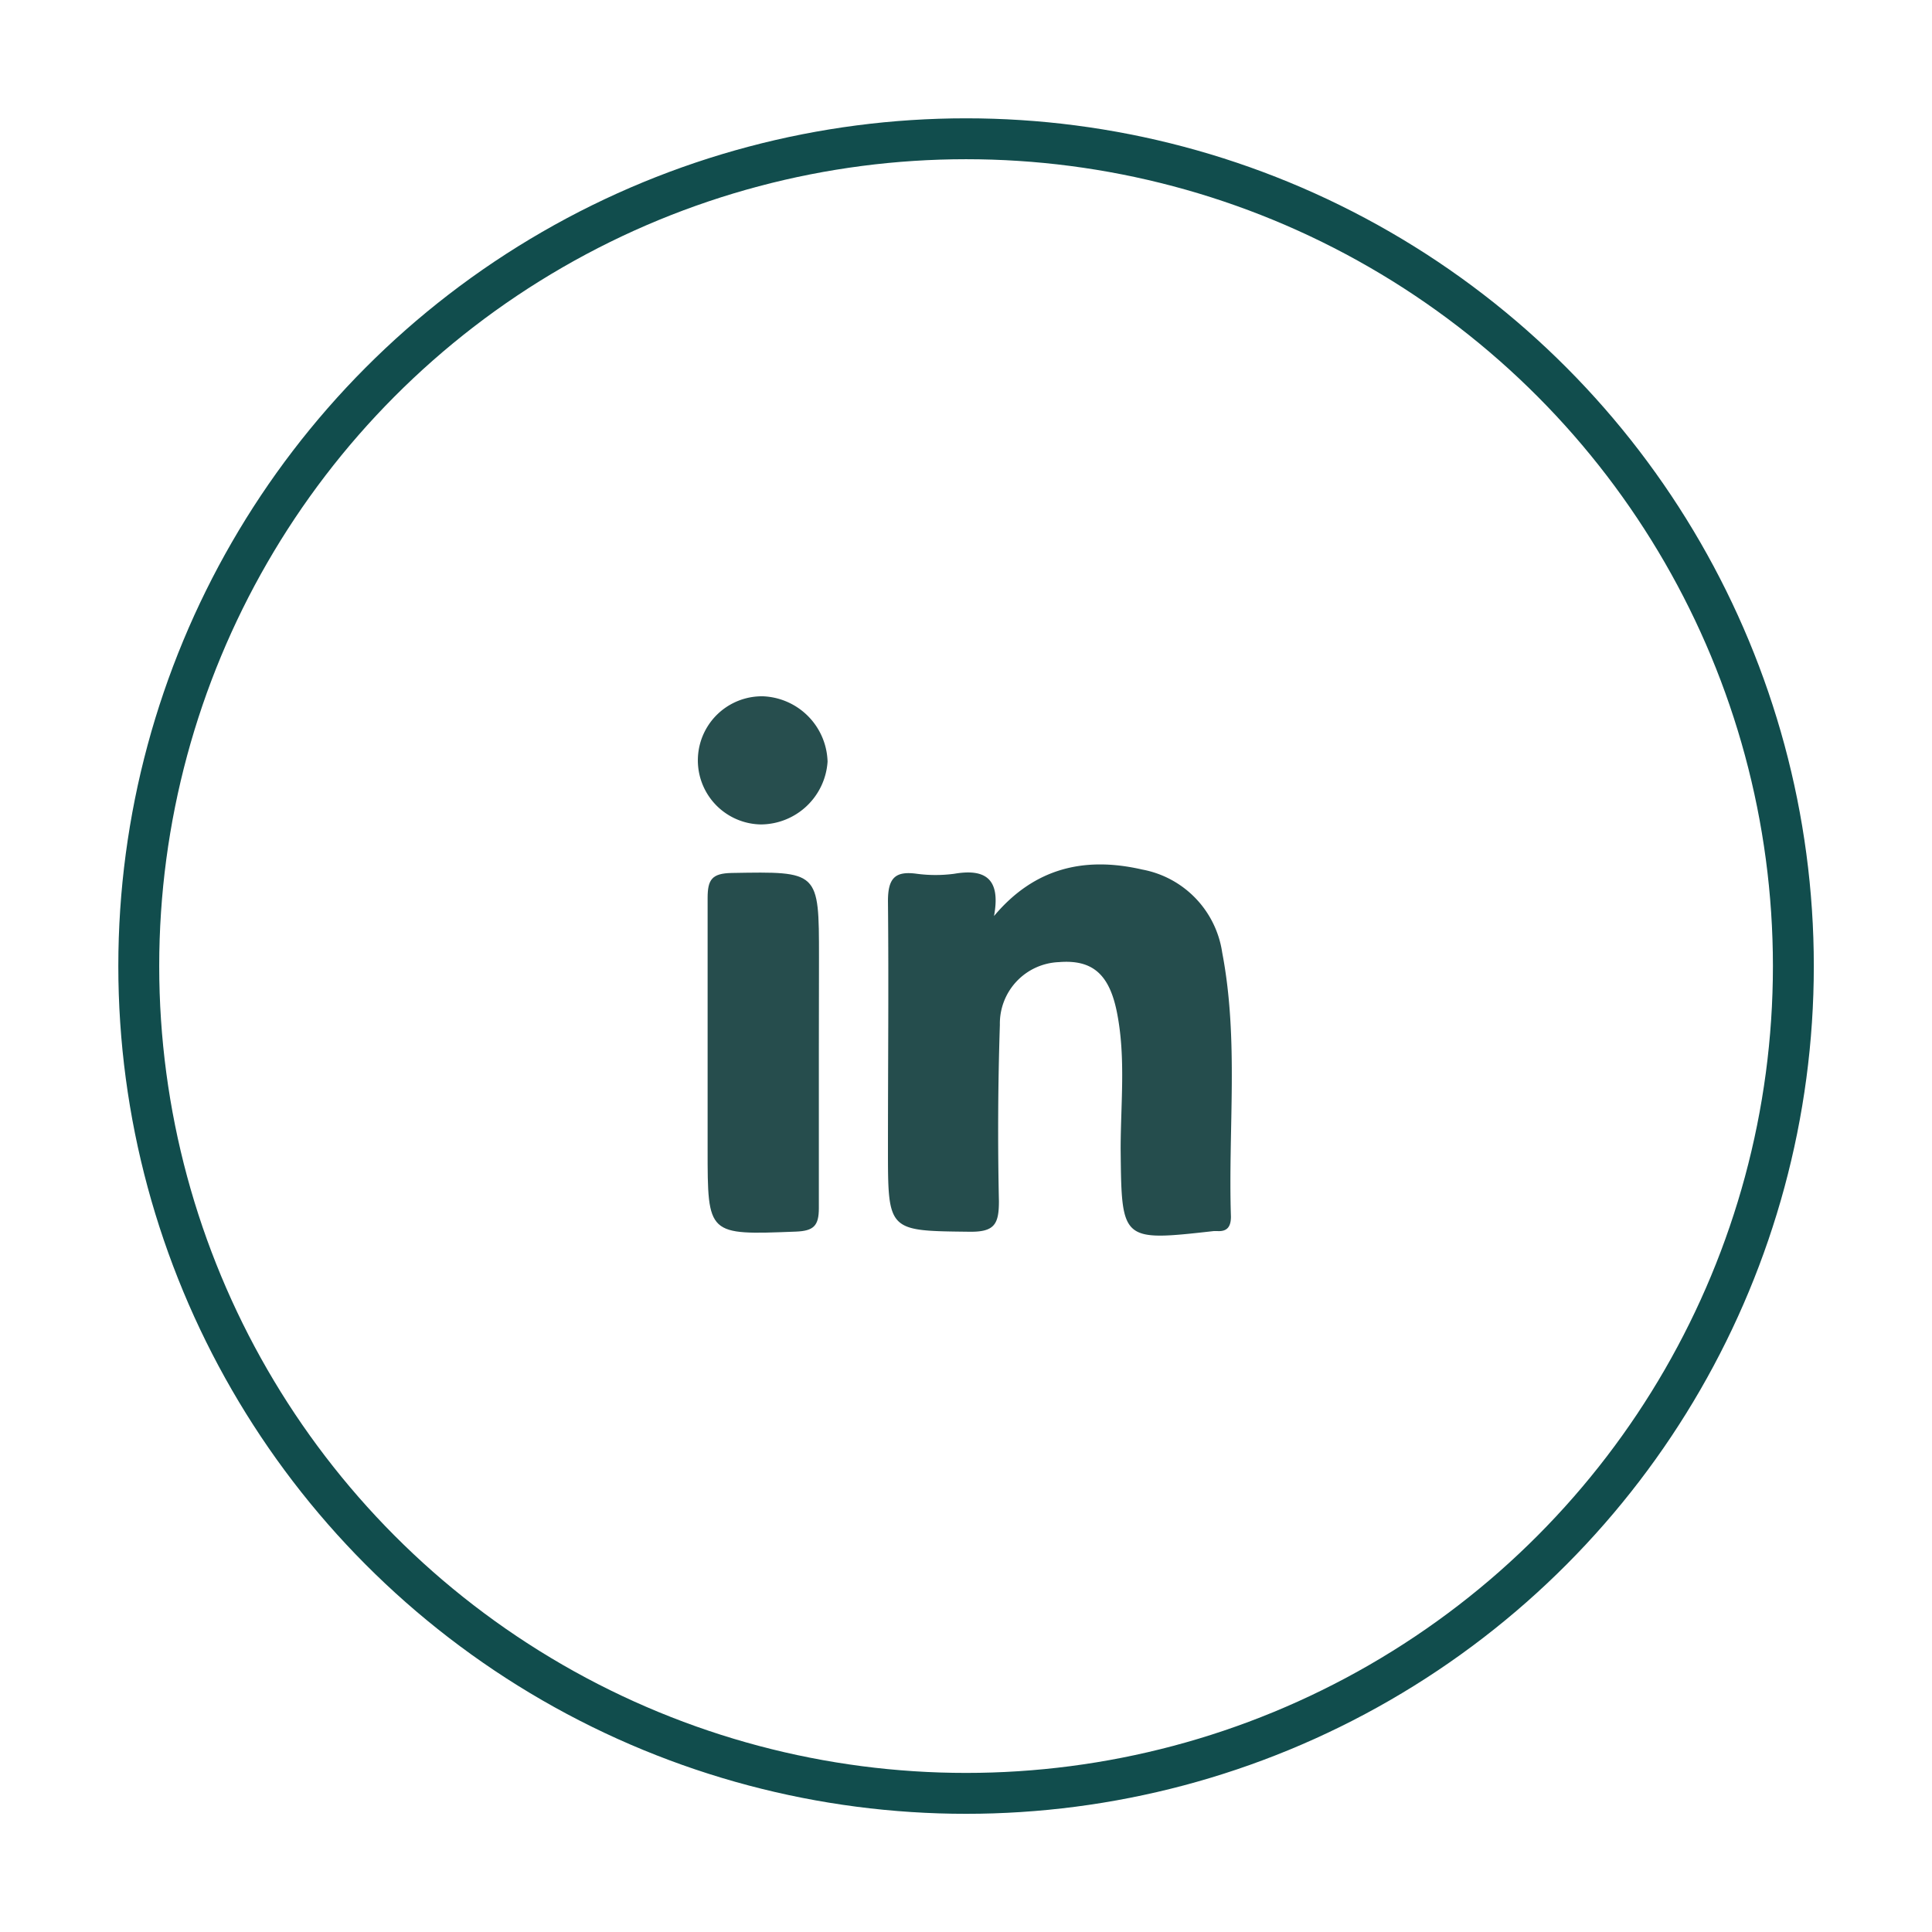 <svg id="Layer_1" data-name="Layer 1" xmlns="http://www.w3.org/2000/svg" viewBox="0 0 141.73 141.73"><defs><style>.cls-1{fill:none;stroke:#114d4d;stroke-miterlimit:10;stroke-width:3px;}.cls-2{fill:#254d4d;}.cls-3{fill:#264d4d;}.cls-4{fill:#274e4e;}</style></defs><circle class="cls-1" cx="70.87" cy="70.87" r="60.69"/><path class="cls-2" d="M72.92,67.2c3-3.58,6.71-4.37,10.88-3.41a7.27,7.27,0,0,1,5.86,6.09c1.23,6.41.43,12.91.64,19.37,0,.7-.24,1.11-1,1.06h-.25c-6.81.76-6.77.76-6.84-6,0-3.31.38-6.64-.25-9.93-.55-2.91-1.81-4-4.28-3.8a4.51,4.51,0,0,0-4.33,4.6q-.21,6.47-.07,12.94c0,1.68-.32,2.26-2.14,2.24-6-.07-6,0-6-6.09s.06-12.12,0-18.17c0-1.69.53-2.22,2.12-2a10.47,10.47,0,0,0,2.74,0C72.27,63.71,73.43,64.45,72.92,67.2Z"/><path class="cls-3" d="M60.07,77.2c0,3.82,0,7.63,0,11.44,0,1.29-.39,1.66-1.69,1.71-6.48.25-6.47.29-6.47-6.06,0-6.14,0-12.27,0-18.41,0-1.35.31-1.81,1.76-1.84,6.41-.11,6.41-.16,6.41,6.2Z"/><path class="cls-4" d="M60.71,55.87a4.93,4.93,0,0,1-4.9,4.61,4.7,4.7,0,0,1,.17-9.4A4.94,4.94,0,0,1,60.71,55.87Z"/></svg>